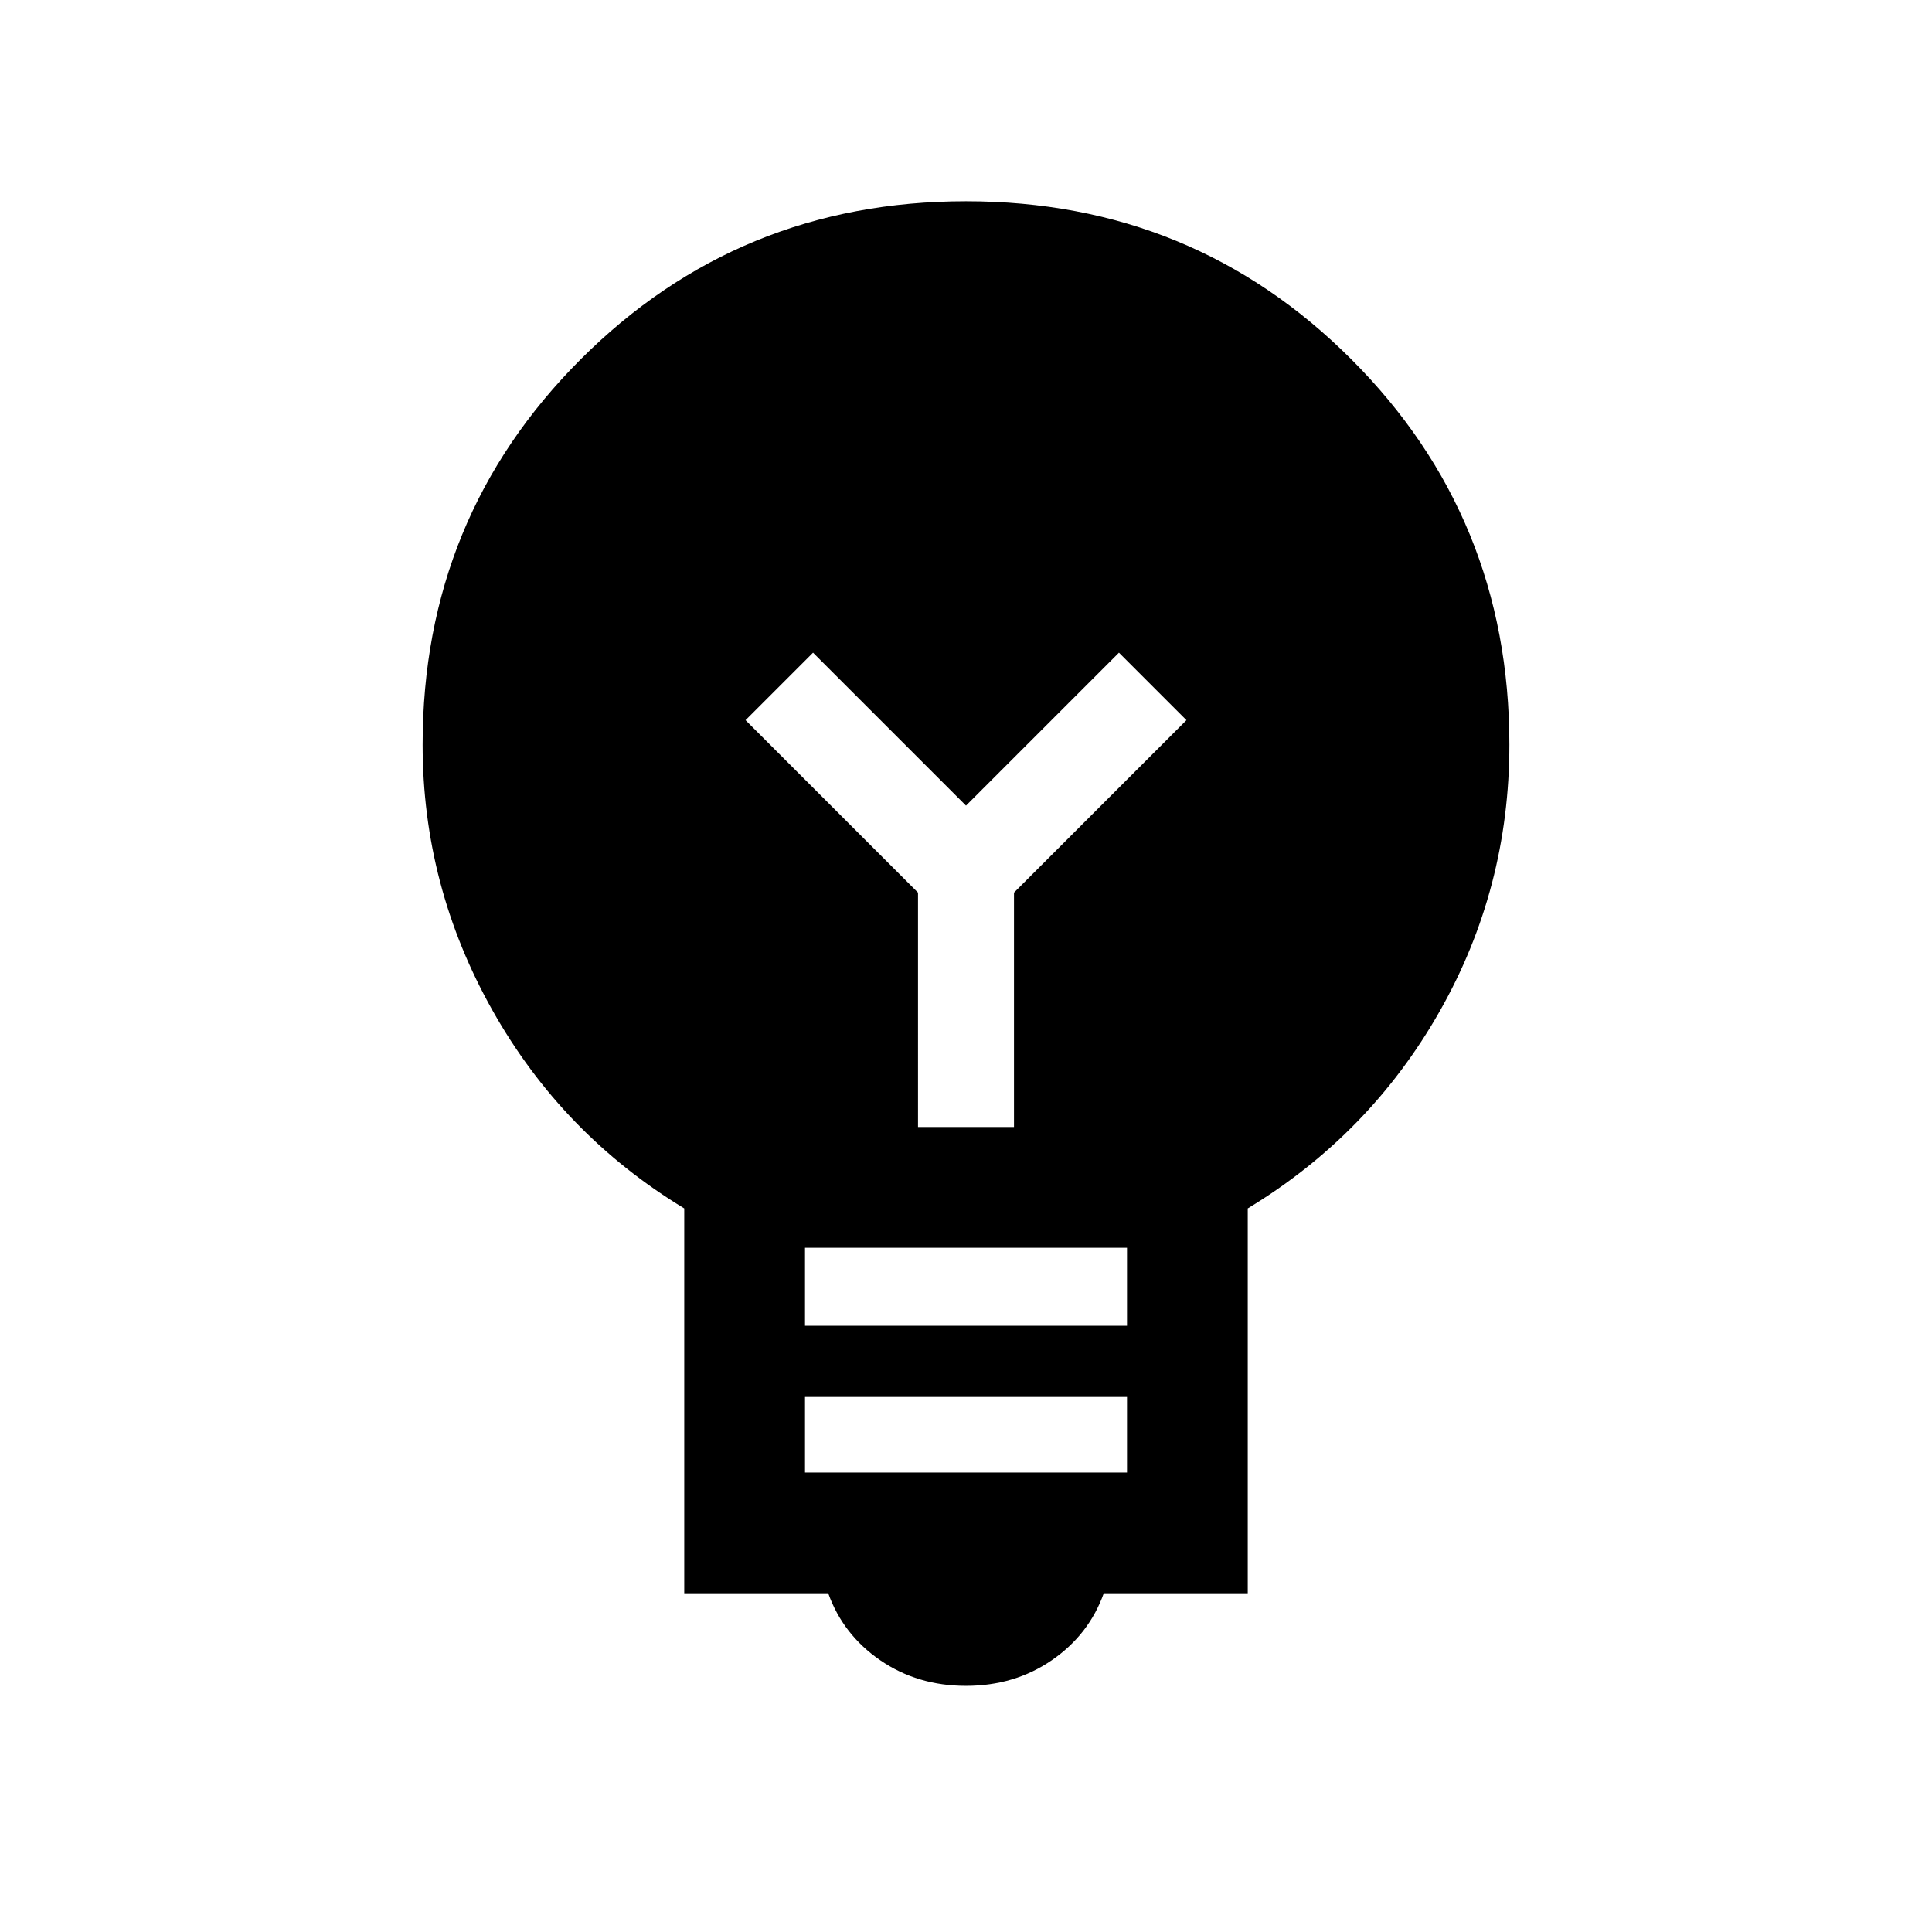<svg xmlns="http://www.w3.org/2000/svg" height="24" viewBox="0 -960 960 960" width="24"><path d="M480-122.311q-24.077 0-42.577-12.692-18.499-12.692-25.884-33.308h-71.538v-191.228q-60.538-36.692-95.269-98.385Q210.001-519.616 210.001-590q0-112.922 78.538-191.461Q367.078-859.999 480-859.999q112.922 0 191.461 78.538Q749.999-702.922 749.999-590q0 71.615-34.731 132.692-34.731 61.077-95.269 97.769v191.228h-71.538q-7.385 20.616-25.884 33.308-18.5 12.692-42.577 12.692Zm-80-105.998h160v-37.539H400v37.539Zm0-72.923h160v-38.769H400v38.769ZM503.846-400v-116.462l85.692-85.692L556-635.692l-76 76-76-76-33.538 33.538 85.692 85.692V-400h47.692Z"/></svg>